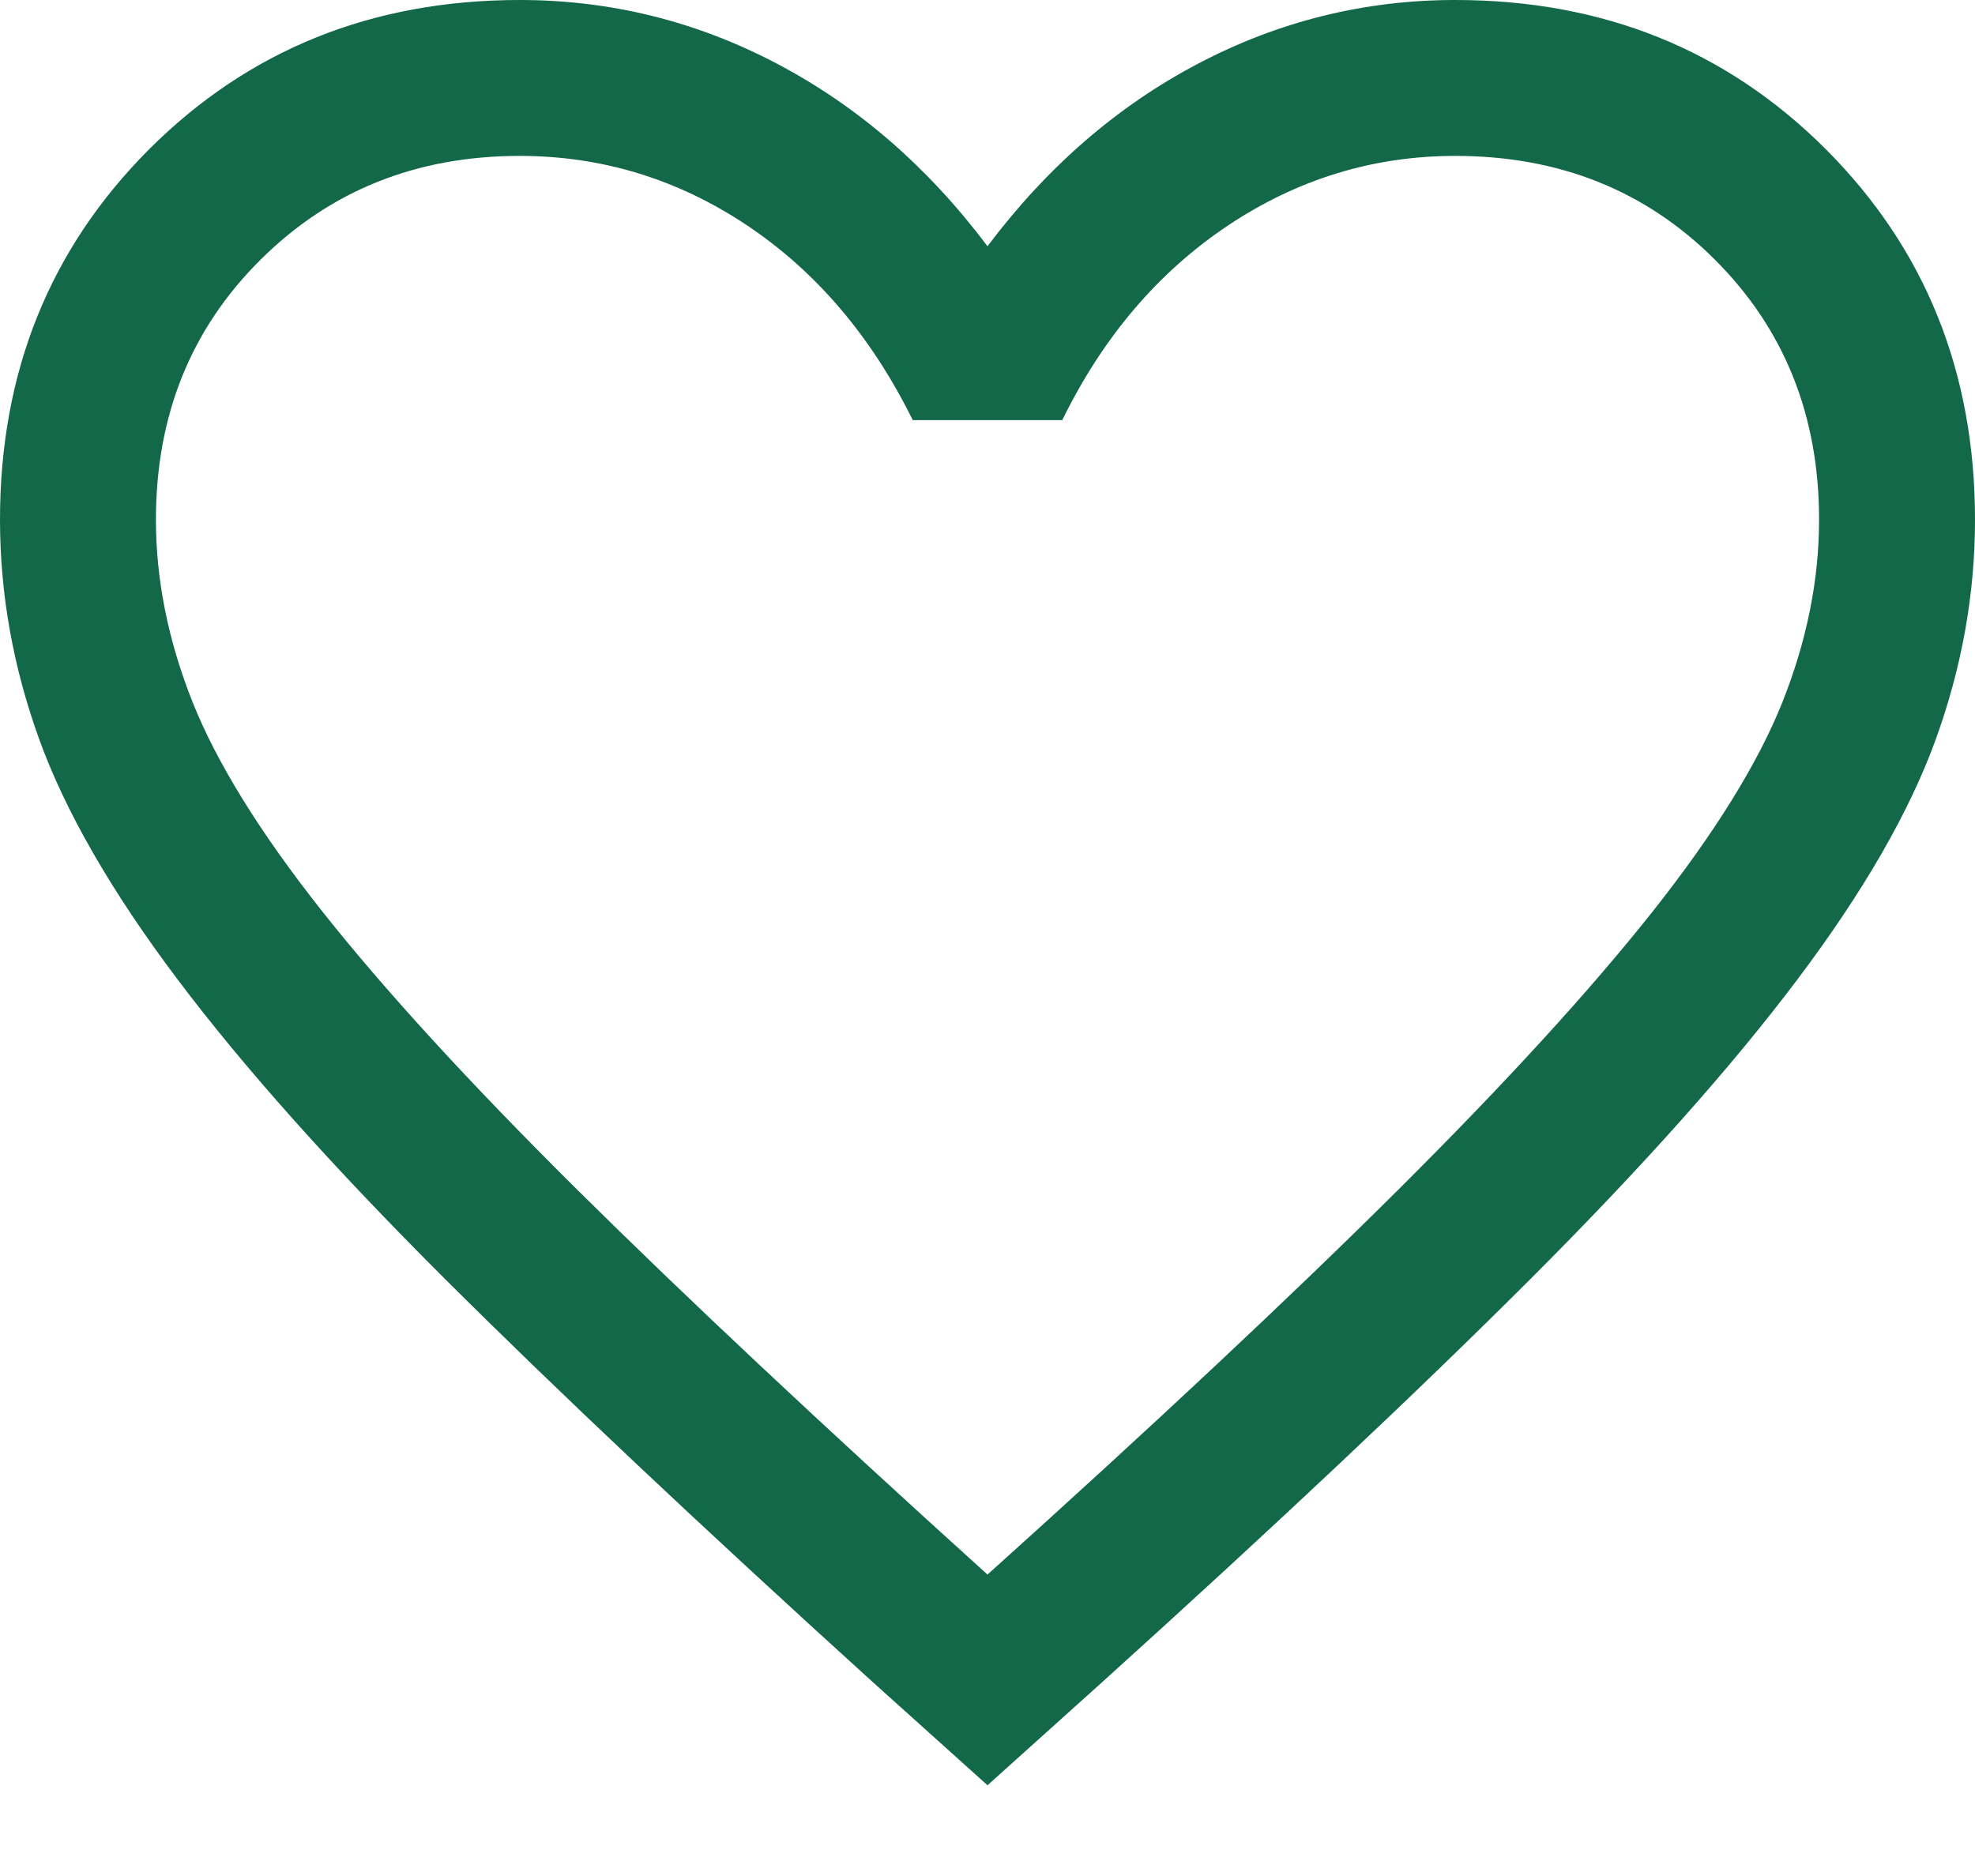 <svg width="20" height="19" viewBox="0 0 20 19" fill="none" xmlns="http://www.w3.org/2000/svg">
<path d="M10 18.081L8.838 17.036C7.093 15.453 5.65 14.093 4.509 12.956C3.368 11.818 2.464 10.805 1.797 9.918C1.129 9.031 0.663 8.221 0.398 7.49C0.133 6.758 0 6.016 0 5.263C0 3.769 0.504 2.519 1.511 1.511C2.519 0.504 3.769 0 5.263 0C6.182 0 7.051 0.215 7.868 0.645C8.686 1.075 9.397 1.691 10 2.494C10.603 1.691 11.314 1.075 12.132 0.645C12.949 0.215 13.818 0 14.737 0C16.231 0 17.481 0.504 18.489 1.511C19.496 2.519 20 3.769 20 5.263C20 6.016 19.867 6.758 19.602 7.49C19.337 8.221 18.871 9.031 18.203 9.918C17.536 10.805 16.634 11.818 15.496 12.956C14.358 14.093 12.914 15.453 11.162 17.036L10 18.081ZM10 15.947C11.684 14.432 13.07 13.133 14.158 12.051C15.246 10.968 16.105 10.028 16.737 9.23C17.368 8.432 17.807 7.723 18.053 7.103C18.298 6.484 18.421 5.87 18.421 5.263C18.421 4.211 18.07 3.333 17.368 2.632C16.667 1.93 15.79 1.579 14.737 1.579C13.905 1.579 13.137 1.815 12.432 2.286C11.727 2.758 11.169 3.414 10.757 4.255H9.243C8.825 3.408 8.265 2.75 7.563 2.281C6.861 1.813 6.094 1.579 5.263 1.579C4.217 1.579 3.342 1.93 2.637 2.632C1.931 3.333 1.579 4.211 1.579 5.263C1.579 5.87 1.702 6.484 1.947 7.103C2.193 7.723 2.632 8.432 3.263 9.23C3.895 10.028 4.754 10.967 5.842 12.046C6.93 13.124 8.316 14.425 10 15.947Z" fill="#136849"/>
</svg>
